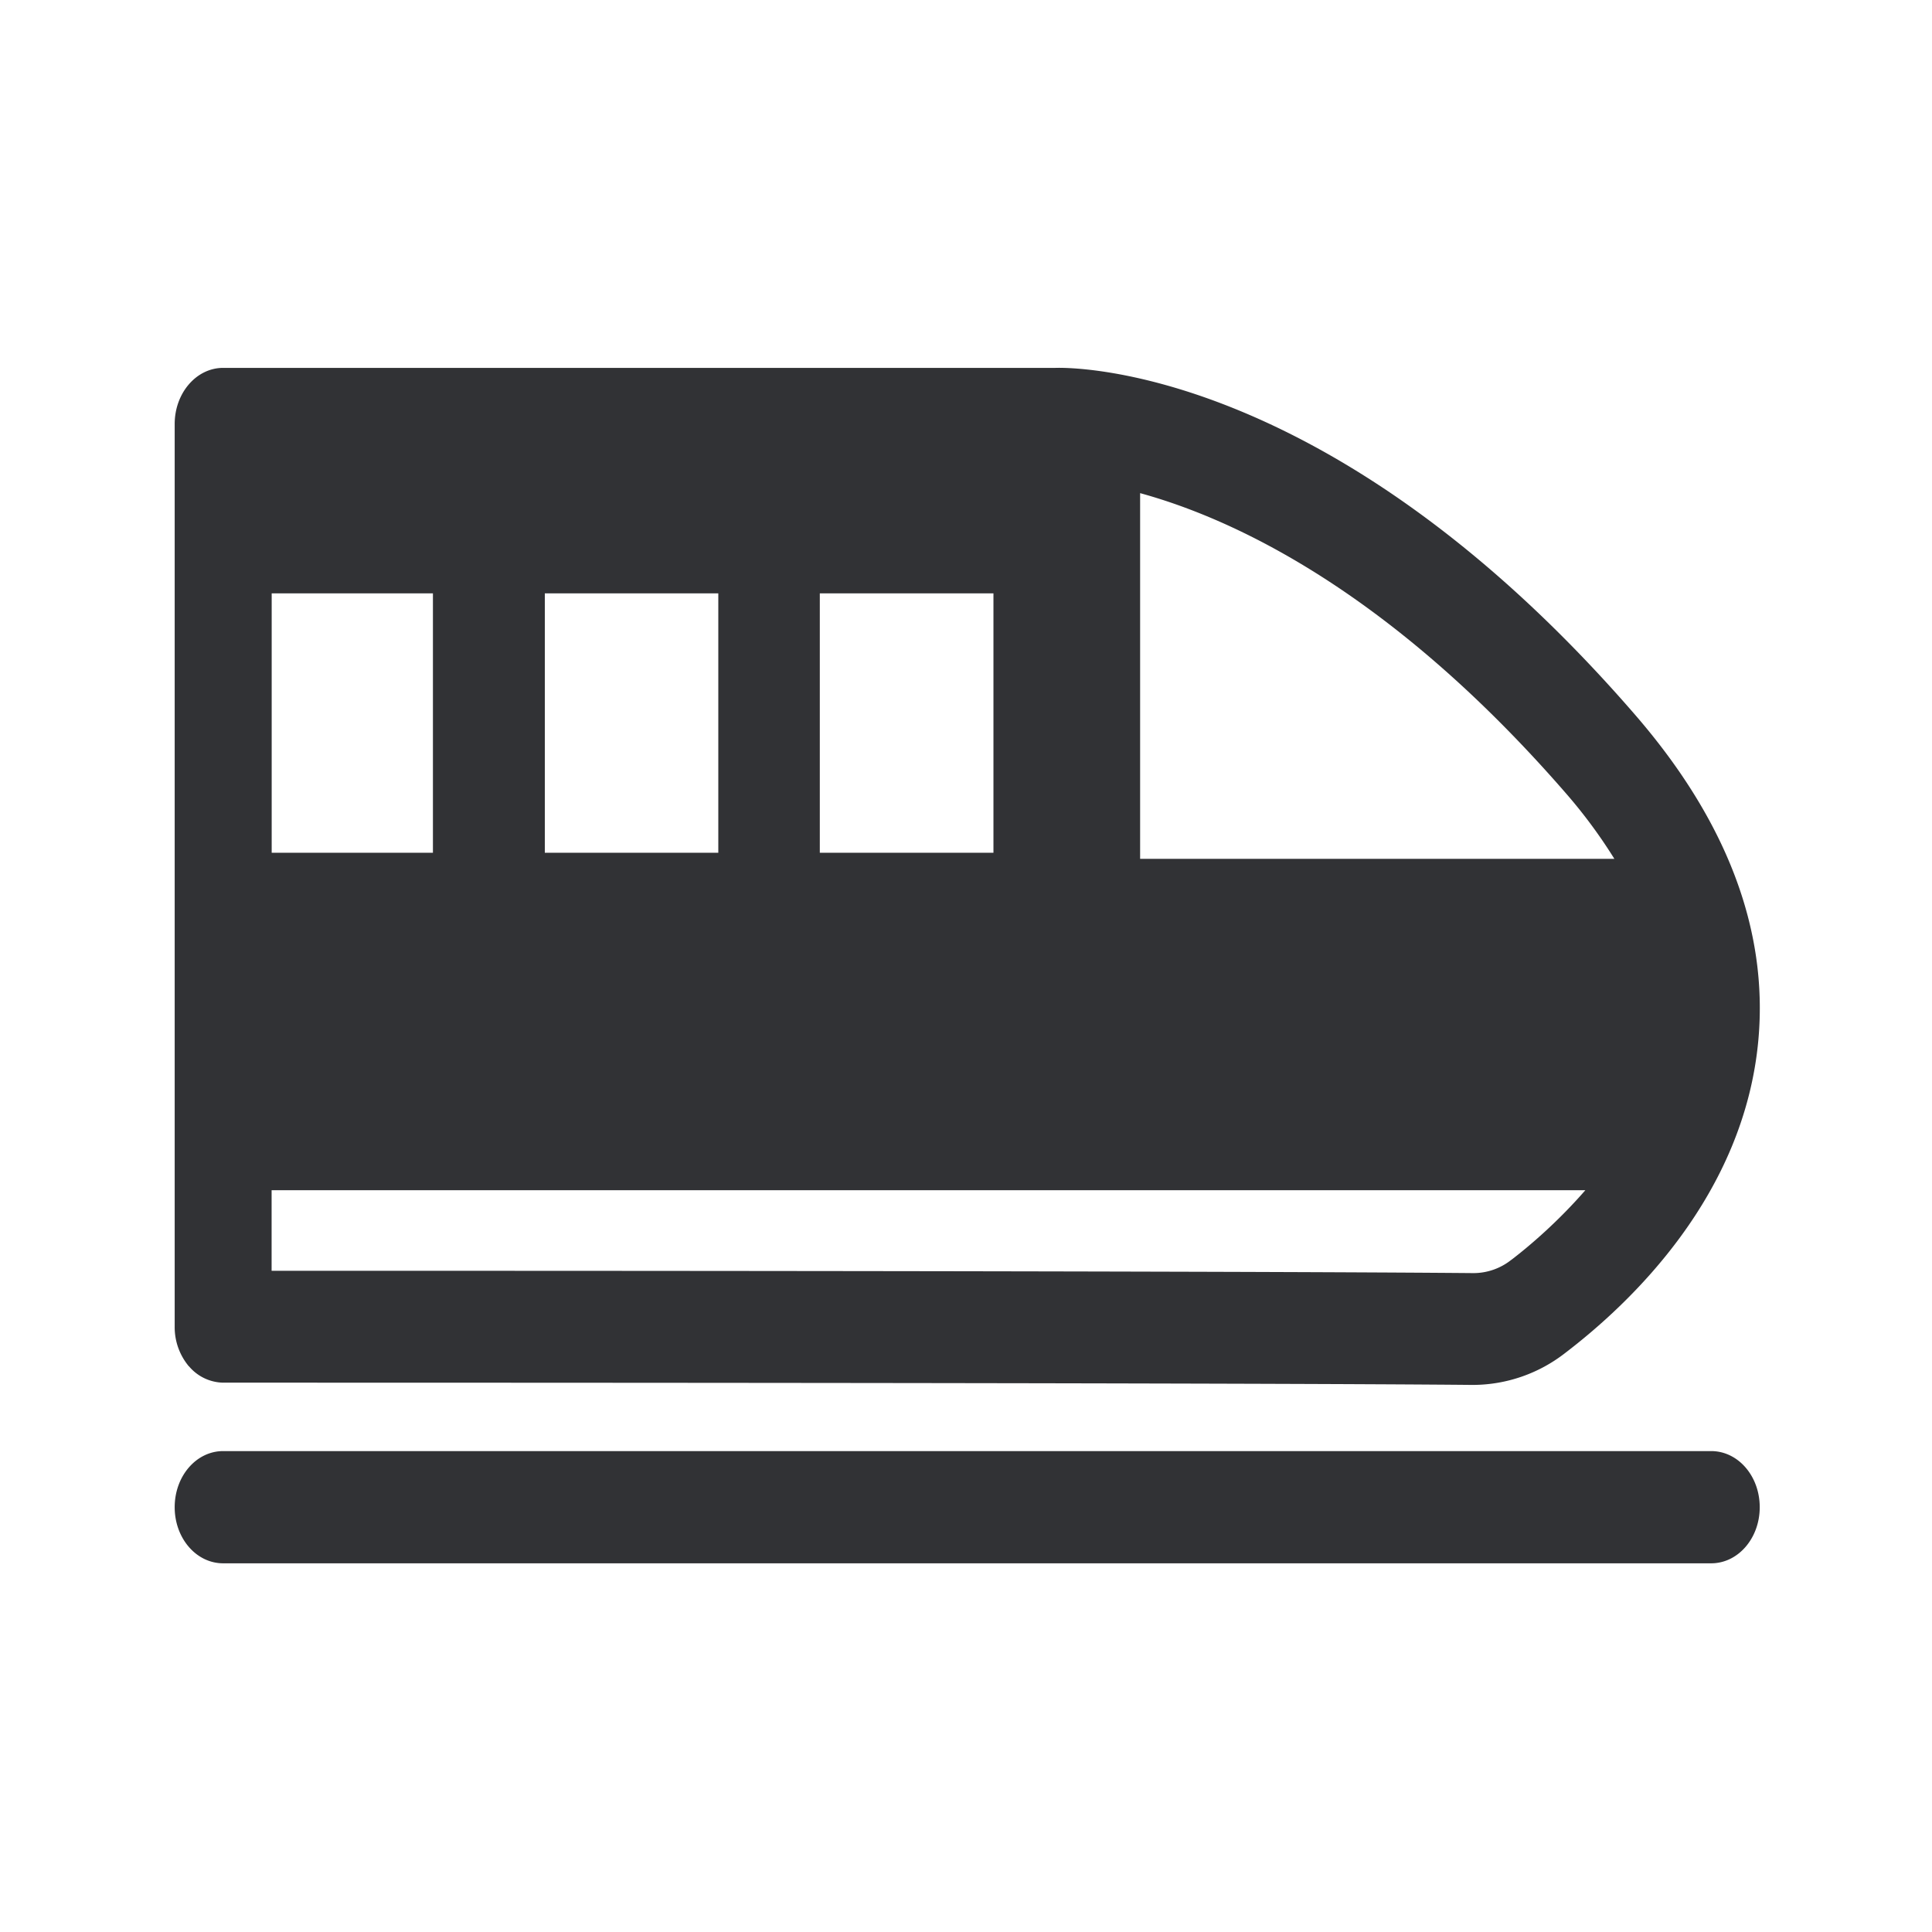 <svg width="24" height="24" xmlns="http://www.w3.org/2000/svg"><path d="M20.055 10.67a6.334 6.334 0 0 0-.591-.802c-2.205-2.544-4.167-3.431-5.301-3.742v4.543h5.892zm-1.28 4.98c.224-.171.577-.472.919-.865H3.374v1.001c10.508 0 13.932.02 14.922.029h.008a.755.755 0 0 0 .47-.165zm-15.4-5.057h2.003V7.371H3.375v3.222zm3.393 0h2.155V7.371H6.768v3.222zm3.416 0h2.157V7.371h-2.157v3.222zm-7.837 6.381a.757.757 0 0 1-.177-.49V5.267c0-.384.269-.697.602-.697H13.11c.115-.004 3.39-.095 7.204 4.312 1.135 1.311 1.65 2.667 1.53 4.026-.171 1.936-1.583 3.276-2.407 3.904a1.871 1.871 0 0 1-1.132.392h-.017c-1.009-.01-4.54-.028-15.515-.028a.568.568 0 0 1-.425-.203zm18.91 1.052c.334 0 .603.31.603.697 0 .387-.27.697-.603.697H2.772c-.333 0-.602-.31-.602-.697 0-.387.269-.697.602-.697h18.485z" fill="#313235" fill-rule="nonzero"/></svg>